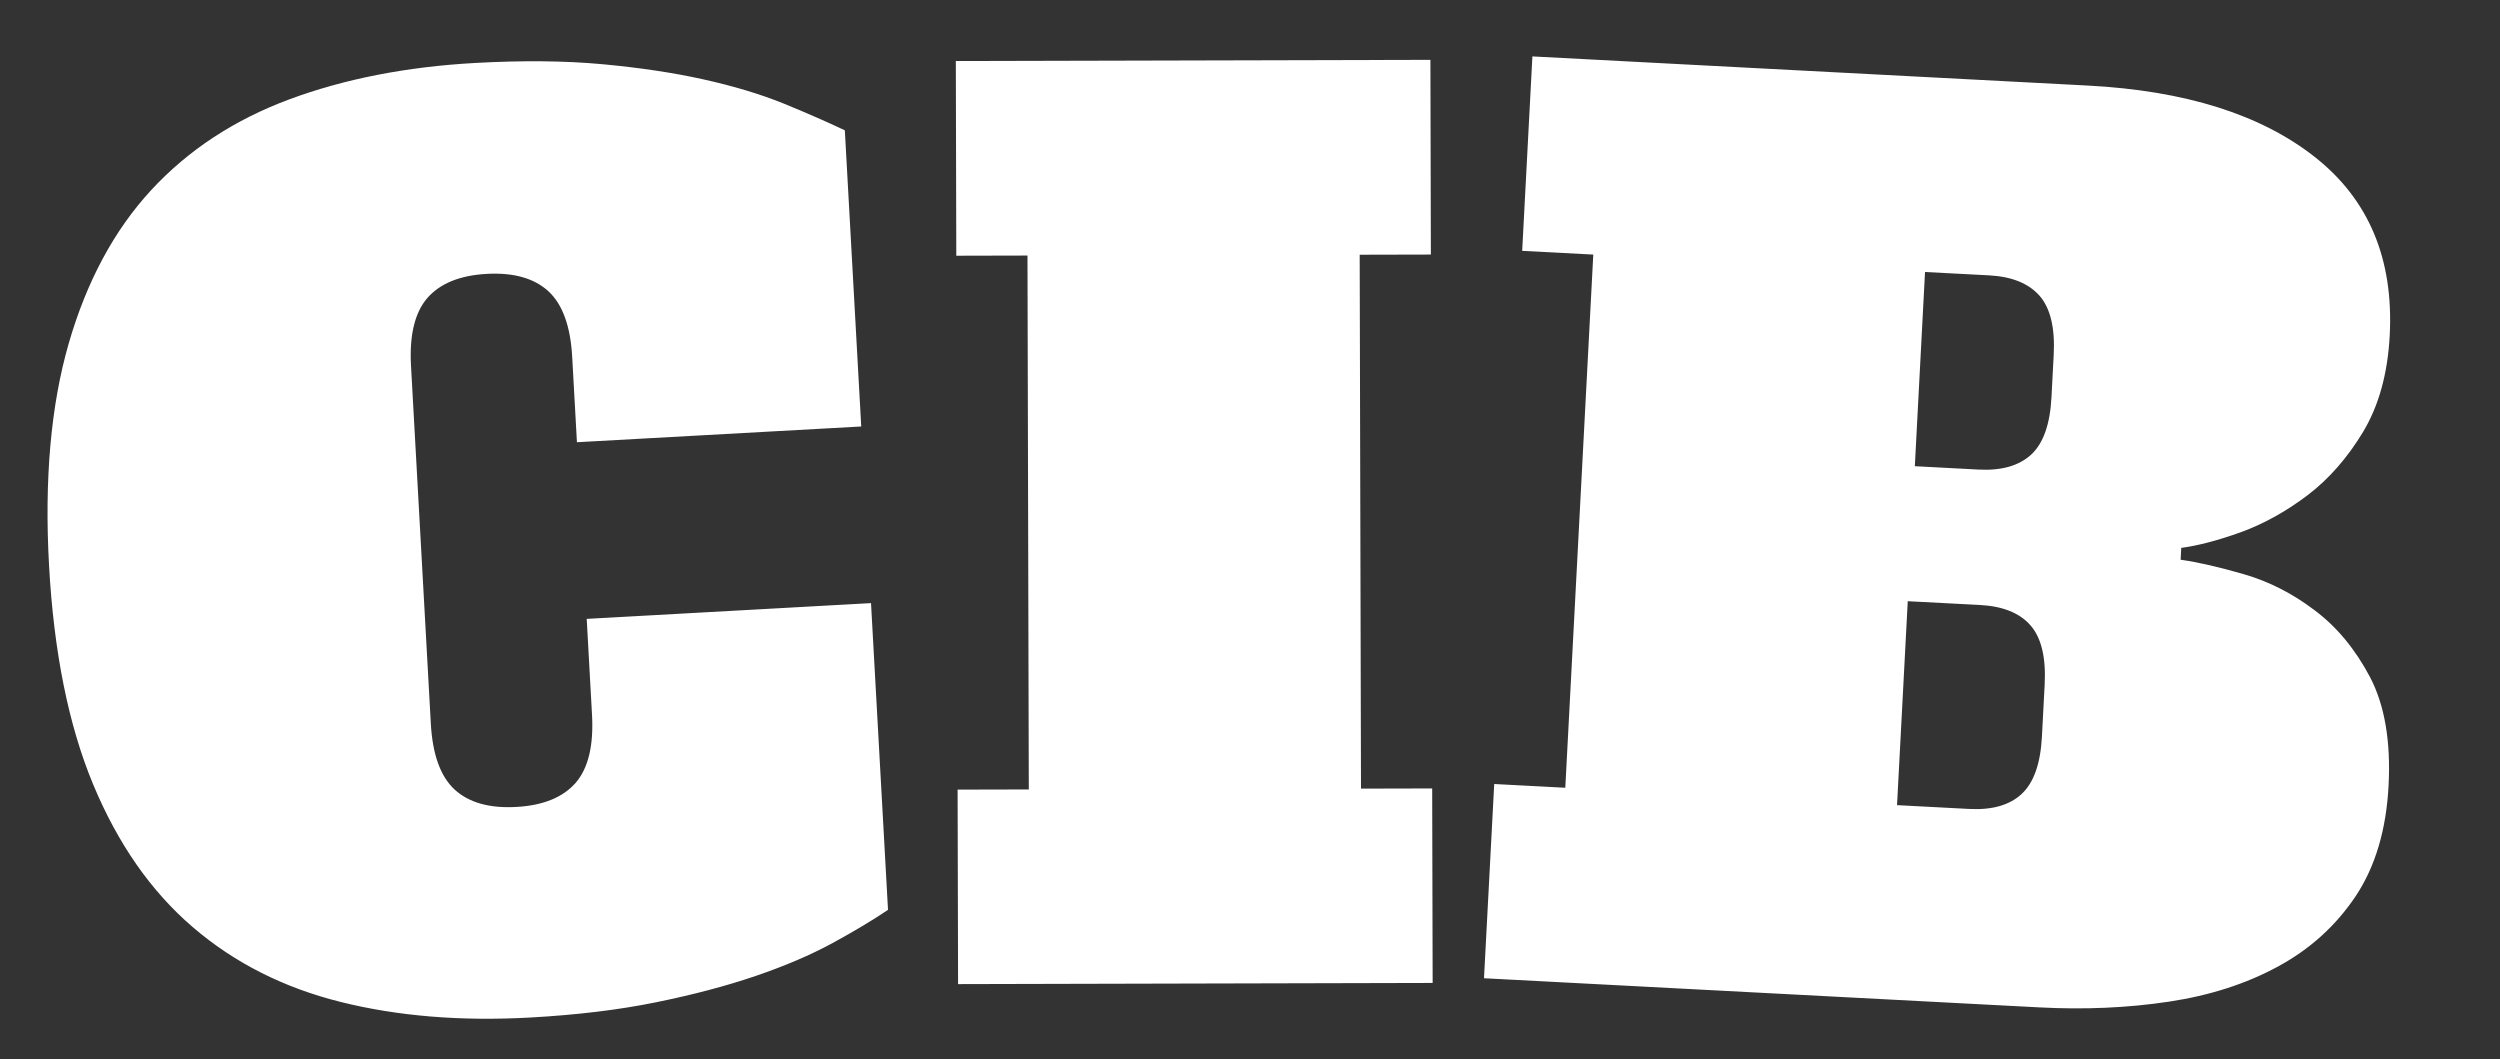 <?xml version="1.0" encoding="utf-8"?>
<svg id="master-artboard" viewBox="0 0 118 50" version="1.1" xmlns="http://www.w3.org/2000/svg" x="0px" y="0px" style="enable-background:new 0 0 1400 980;" width="118px" height="50px"><rect x="0" y="0" width="118" height="50" fill="#333333" stroke="none"/><defs><style id="ee-google-fonts">@import url(https://fonts.googleapis.com/css?family=Alfa+Slab+One:400);</style><path id="text-path-0" d="M 3.608 45.911 A 100 15 0 0 1 113.966 45.911 A 100 15 0 0 1 3.608 45.911 Z" style="fill: none; stroke: red; stroke-width: 2;"/></defs><path d="M 28.693 26.211 L 42.112 25.467 L 42.914 39.945 C 42.193 40.432 41.315 40.958 40.278 41.523 C 39.247 42.081 38.043 42.595 36.667 43.065 C 35.291 43.535 33.725 43.949 31.969 44.307 C 30.213 44.665 28.233 44.905 26.03 45.027 C 22.748 45.209 19.763 44.963 17.075 44.291 C 14.38 43.619 12.052 42.439 10.089 40.752 C 8.126 39.065 6.563 36.824 5.4 34.031 C 4.237 31.238 3.542 27.791 3.315 23.691 C 3.089 19.624 3.4 16.128 4.246 13.203 C 5.092 10.278 6.387 7.87 8.132 5.977 C 9.883 4.084 12.058 2.655 14.655 1.69 C 17.259 0.724 20.182 0.152 23.423 -0.028 C 25.66 -0.152 27.661 -0.133 29.426 0.03 C 31.191 0.193 32.783 0.432 34.203 0.747 C 35.622 1.062 36.878 1.44 37.971 1.88 C 39.064 2.327 40.032 2.751 40.876 3.151 L 41.65 17.13 L 28.231 17.873 L 28.008 13.85 C 27.928 12.398 27.553 11.364 26.885 10.747 C 26.209 10.13 25.24 9.857 23.975 9.927 C 22.71 9.997 21.776 10.376 21.173 11.063 C 20.577 11.751 20.319 12.82 20.4 14.271 L 21.335 31.155 C 21.416 32.613 21.79 33.65 22.459 34.268 C 23.134 34.885 24.104 35.158 25.369 35.088 C 26.633 35.018 27.567 34.639 28.17 33.951 C 28.766 33.264 29.024 32.191 28.943 30.734 L 28.693 26.211 ZM 46.115 -0.12 L 68.515 -0.175 L 68.537 9.015 L 65.177 9.023 L 65.239 34.223 L 68.599 34.215 L 68.621 43.395 L 46.221 43.45 L 46.199 34.27 L 49.559 34.262 L 49.497 9.062 L 46.137 9.07 L 46.115 -0.12 ZM 73.329 -0.337 L 99.553 1.039 C 104.14 1.28 107.706 2.402 110.251 4.404 C 112.803 6.408 113.984 9.217 113.795 12.832 C 113.701 14.623 113.284 16.136 112.545 17.373 C 111.806 18.602 110.932 19.601 109.924 20.369 C 108.909 21.137 107.861 21.72 106.778 22.117 C 105.69 22.507 104.749 22.755 103.955 22.86 L 103.926 23.419 C 104.748 23.536 105.747 23.765 106.924 24.107 C 108.101 24.449 109.21 25.015 110.25 25.804 C 111.297 26.586 112.169 27.64 112.868 28.965 C 113.559 30.29 113.85 31.998 113.74 34.088 C 113.631 36.172 113.112 37.91 112.185 39.304 C 111.251 40.697 110.031 41.801 108.526 42.617 C 107.028 43.432 105.31 43.987 103.372 44.279 C 101.427 44.571 99.393 44.661 97.269 44.549 L 71.045 43.173 L 71.527 34.005 L 74.882 34.182 L 76.203 9.016 L 72.847 8.84 L 73.329 -0.337 M 94.396 19.164 C 95.475 19.22 96.301 18.983 96.877 18.453 C 97.445 17.922 97.763 17.024 97.829 15.759 L 97.935 13.742 C 98.001 12.477 97.78 11.551 97.27 10.963 C 96.753 10.375 95.956 10.053 94.877 9.996 L 91.861 9.838 L 91.38 19.005 L 94.396 19.164 M 93.946 35.182 C 95.031 35.239 95.858 35.002 96.426 34.471 C 96.995 33.94 97.313 33.039 97.379 31.767 L 97.508 29.311 C 97.575 28.039 97.354 27.11 96.844 26.522 C 96.334 25.935 95.536 25.612 94.451 25.555 L 91.046 25.377 L 90.54 35.003 L 93.946 35.182 Z" transform="matrix(1, 0, 0, 1, -1, 3)" style="fill: rgb(255, 255, 255); white-space: pre; color: rgb(51, 51, 51);"/></svg>